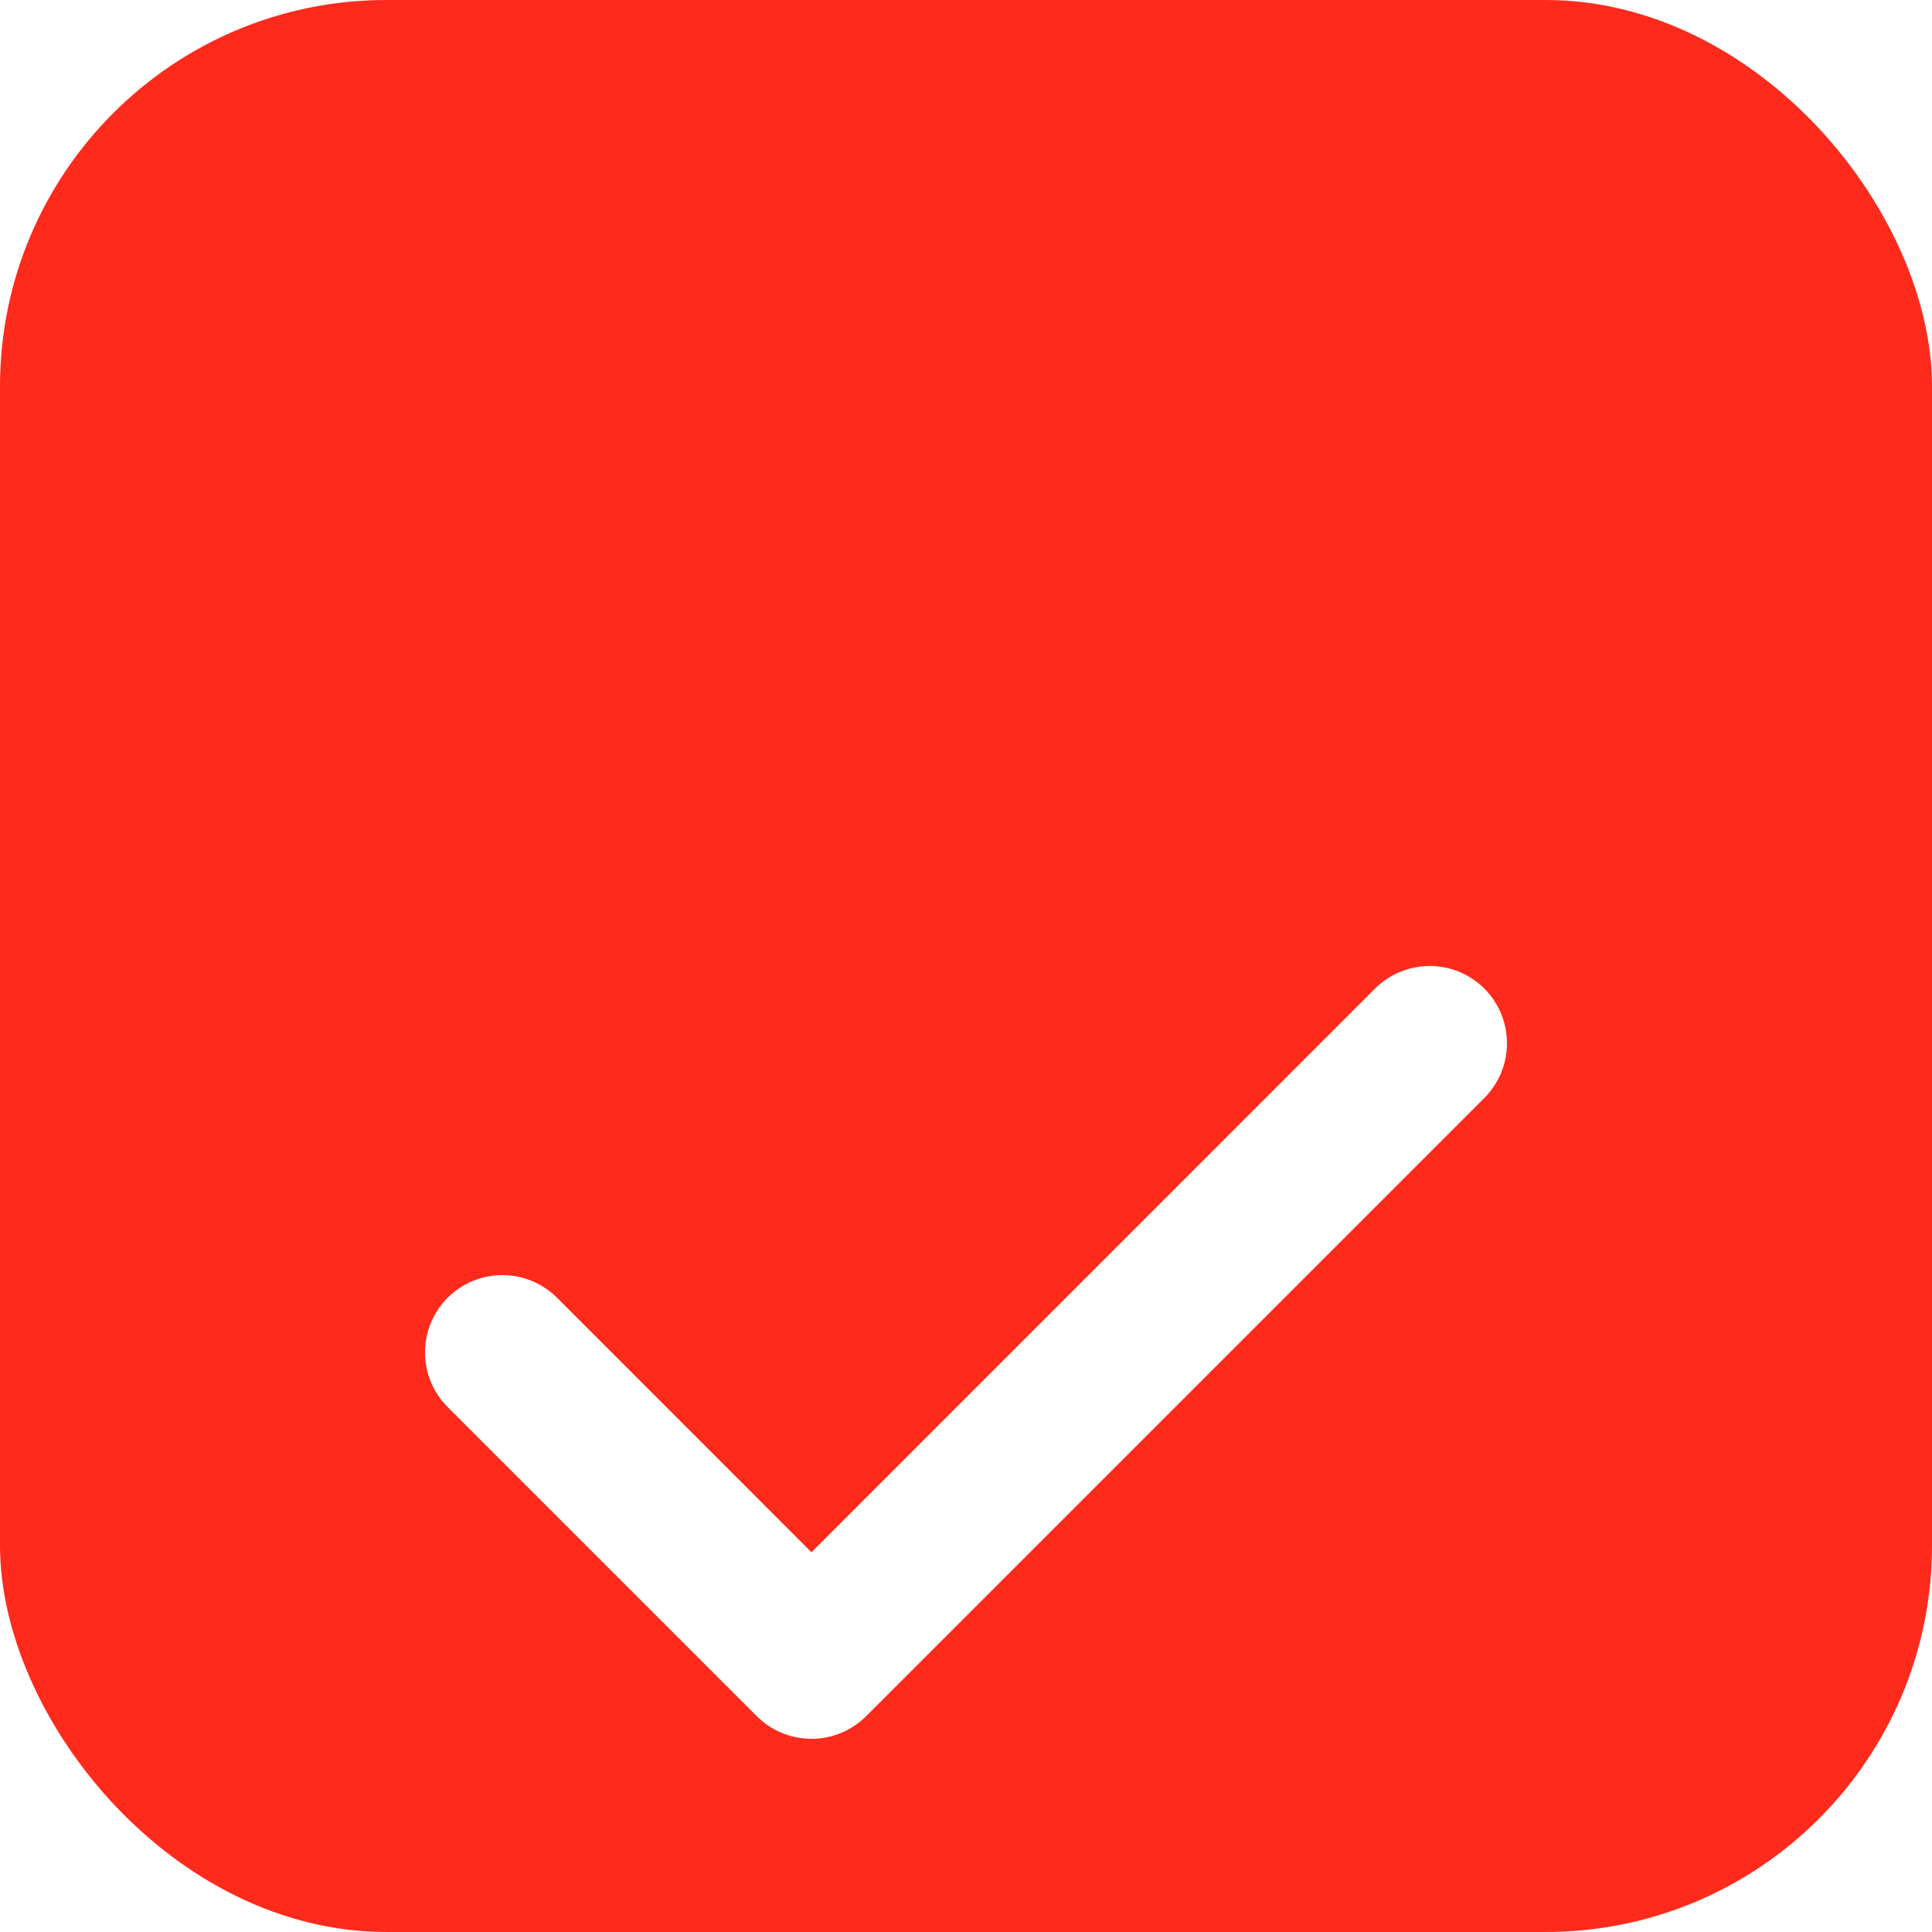 <svg width="20" height="20" viewBox="0 0 20 20" fill="none" xmlns="http://www.w3.org/2000/svg">
<g clip-path="url(#clip0_2030_32)">
<rect width="20" height="20" rx="4" fill="#FE2A1C"/>
<g filter="url(#filter0_d_2030_32)">
<path fill-rule="evenodd" clip-rule="evenodd" d="M15.366 6.234C15.678 6.547 15.678 7.053 15.366 7.366L8.966 13.766C8.653 14.078 8.147 14.078 7.834 13.766L4.634 10.566C4.322 10.253 4.322 9.747 4.634 9.434C4.947 9.122 5.453 9.122 5.766 9.434L8.4 12.069L14.234 6.234C14.547 5.922 15.053 5.922 15.366 6.234Z" fill="white"/>
</g>
</g>
<defs>
<filter id="filter0_d_2030_32" x="-2" y="2" width="24" height="24" filterUnits="userSpaceOnUse" color-interpolation-filters="sRGB">
<feFlood flood-opacity="0" result="BackgroundImageFix"/>
<feColorMatrix in="SourceAlpha" type="matrix" values="0 0 0 0 0 0 0 0 0 0 0 0 0 0 0 0 0 0 127 0" result="hardAlpha"/>
<feOffset dy="4"/>
<feGaussianBlur stdDeviation="2"/>
<feComposite in2="hardAlpha" operator="out"/>
<feColorMatrix type="matrix" values="0 0 0 0 0 0 0 0 0 0 0 0 0 0 0 0 0 0 0.25 0"/>
<feBlend mode="normal" in2="BackgroundImageFix" result="effect1_dropShadow_2030_32"/>
<feBlend mode="normal" in="SourceGraphic" in2="effect1_dropShadow_2030_32" result="shape"/>
</filter>
<clipPath id="clip0_2030_32">
<rect width="20" height="20" rx="4" fill="white"/>
</clipPath>
</defs>
</svg>
